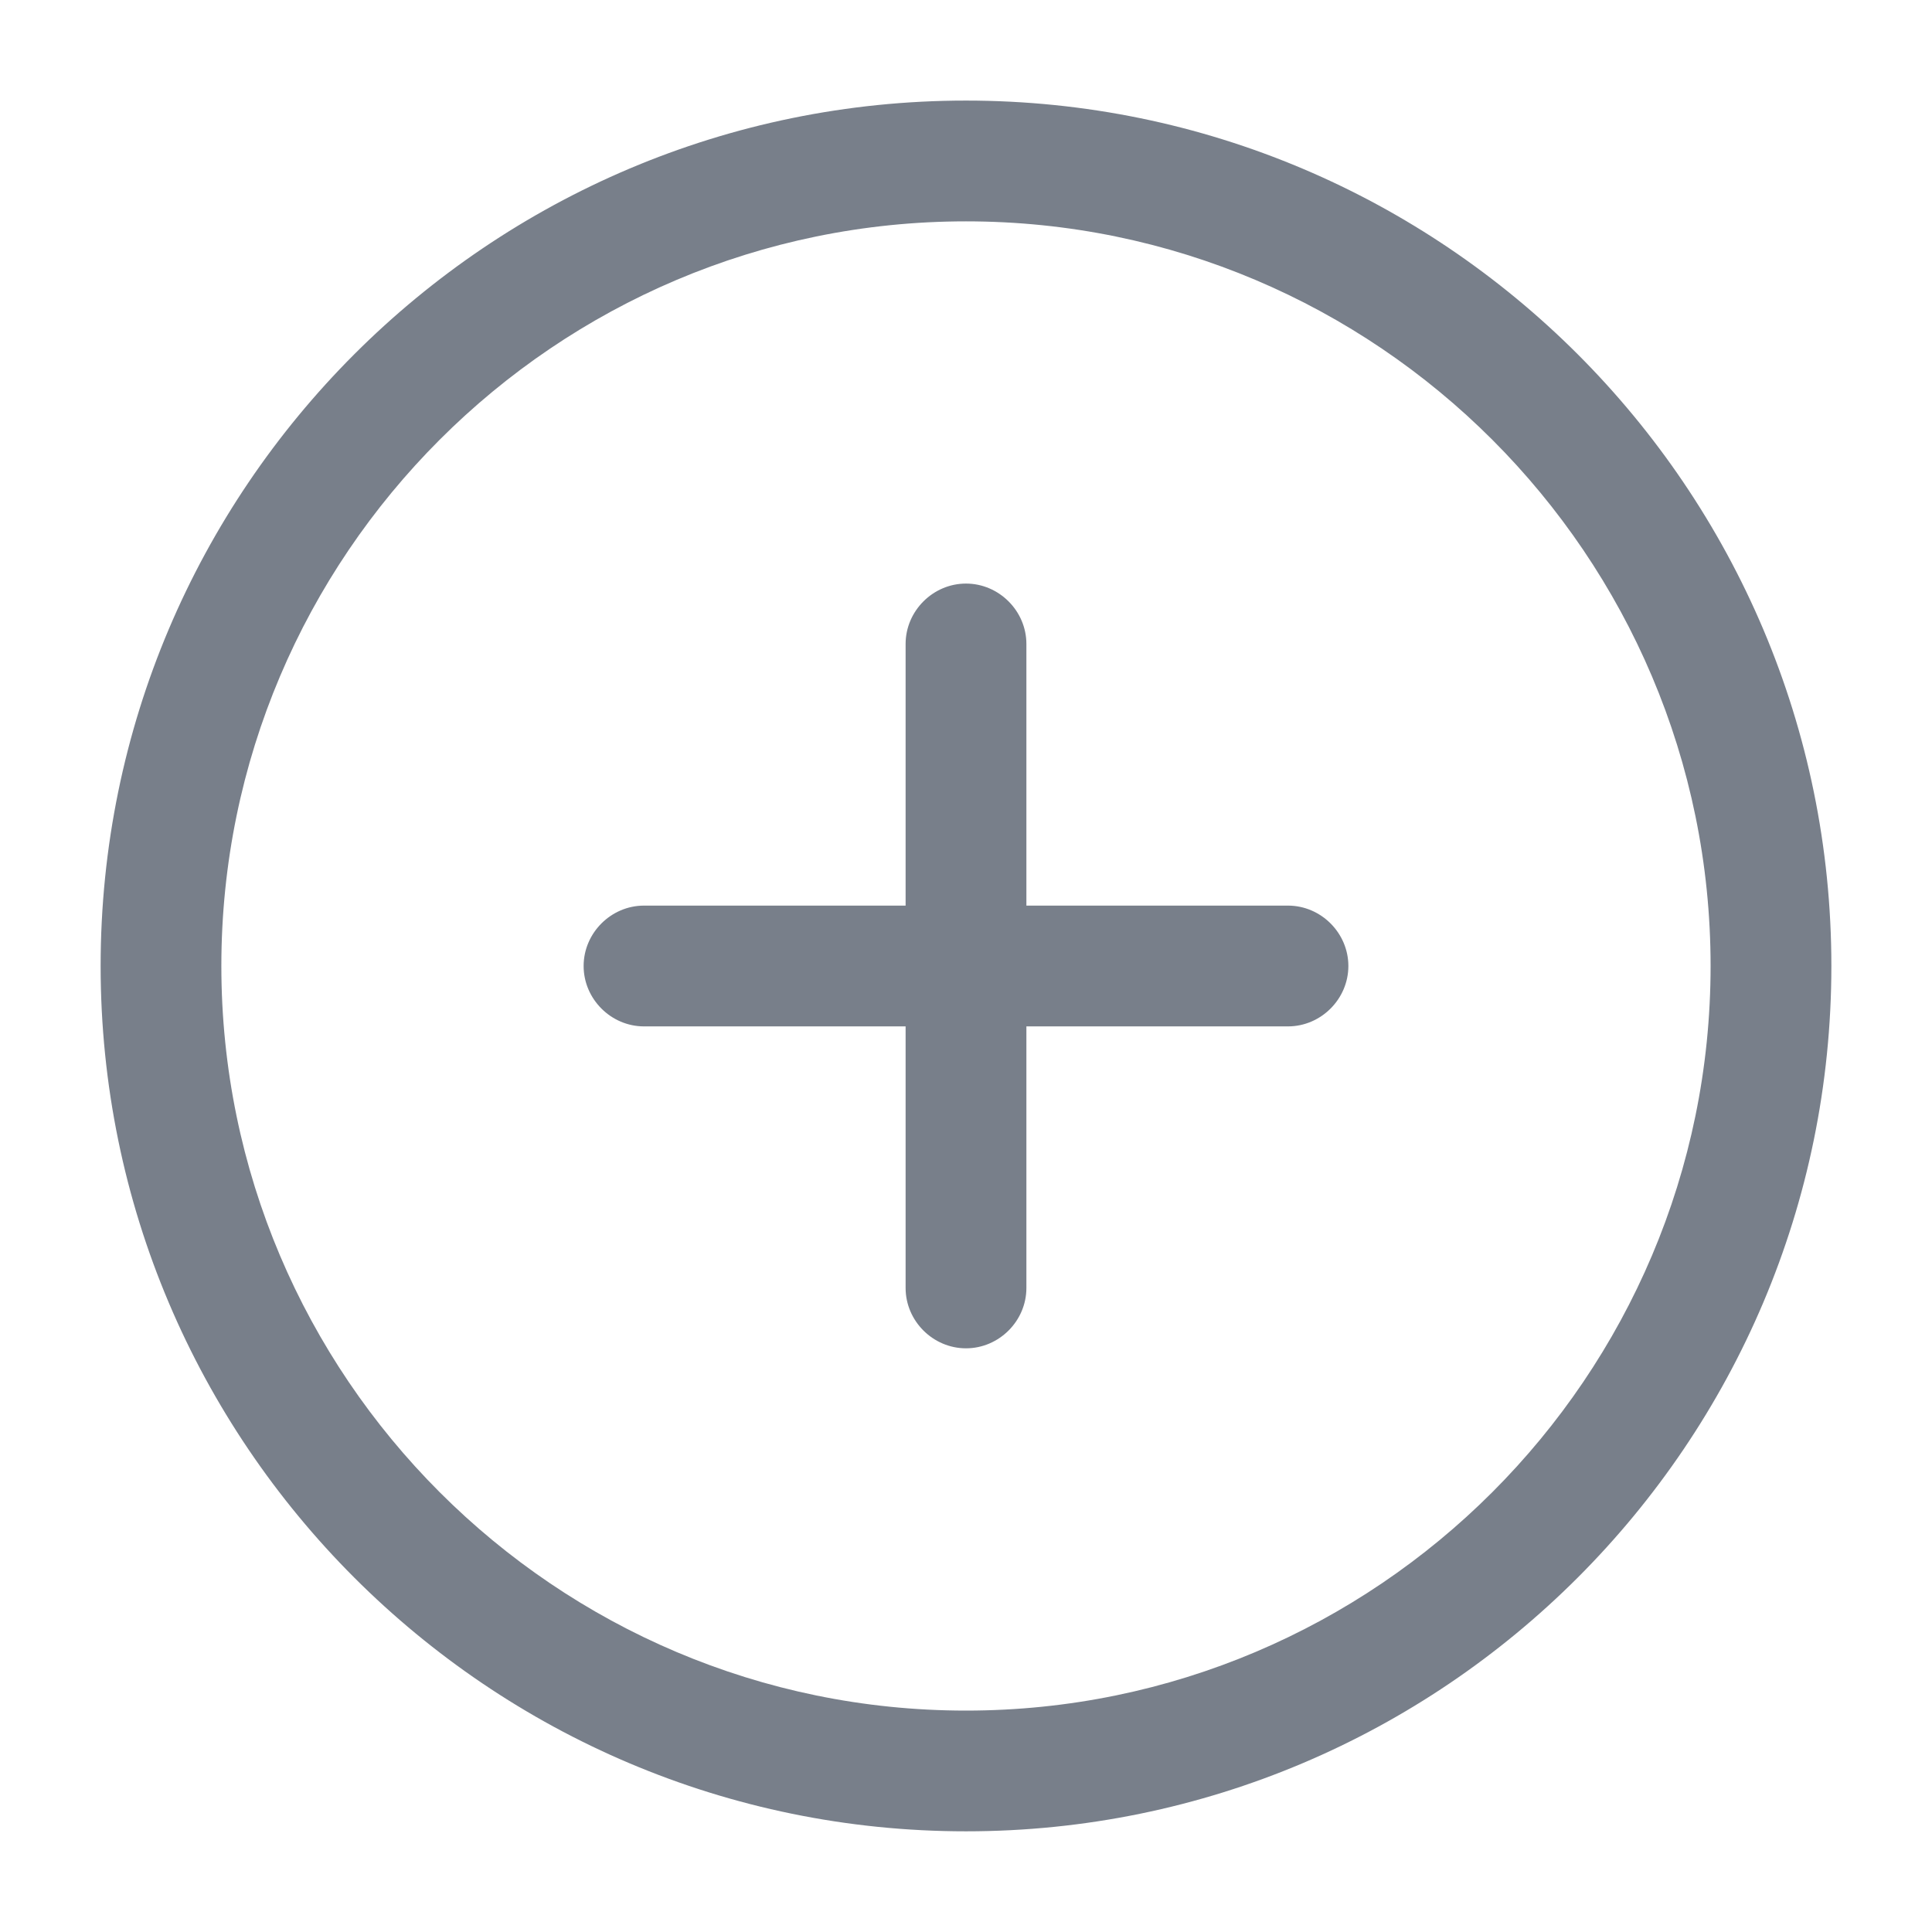 <svg width="35" height="35" viewBox="0 0 35 35" fill="none" xmlns="http://www.w3.org/2000/svg">
<path d="M17.5 33.176C8.852 33.176 1.823 26.147 1.823 17.499C1.823 8.851 8.852 1.822 17.5 1.822C26.148 1.822 33.177 8.851 33.177 17.499C33.177 26.147 26.148 33.176 17.5 33.176ZM17.5 4.01C10.062 4.01 4.01 10.062 4.01 17.499C4.01 24.937 10.062 30.989 17.5 30.989C24.938 30.989 30.989 24.937 30.989 17.499C30.989 10.062 24.938 4.01 17.5 4.01Z" fill="#787F8A"/>
<path d="M23.333 18.594H11.667C11.069 18.594 10.573 18.098 10.573 17.5C10.573 16.902 11.069 16.406 11.667 16.406H23.333C23.931 16.406 24.427 16.902 24.427 17.5C24.427 18.098 23.931 18.594 23.333 18.594Z" fill="#787F8A"/>
<path d="M17.5 24.426C16.902 24.426 16.406 23.931 16.406 23.333V11.666C16.406 11.068 16.902 10.572 17.5 10.572C18.098 10.572 18.594 11.068 18.594 11.666V23.333C18.594 23.931 18.098 24.426 17.5 24.426Z" fill="#787F8A"/>
</svg>
